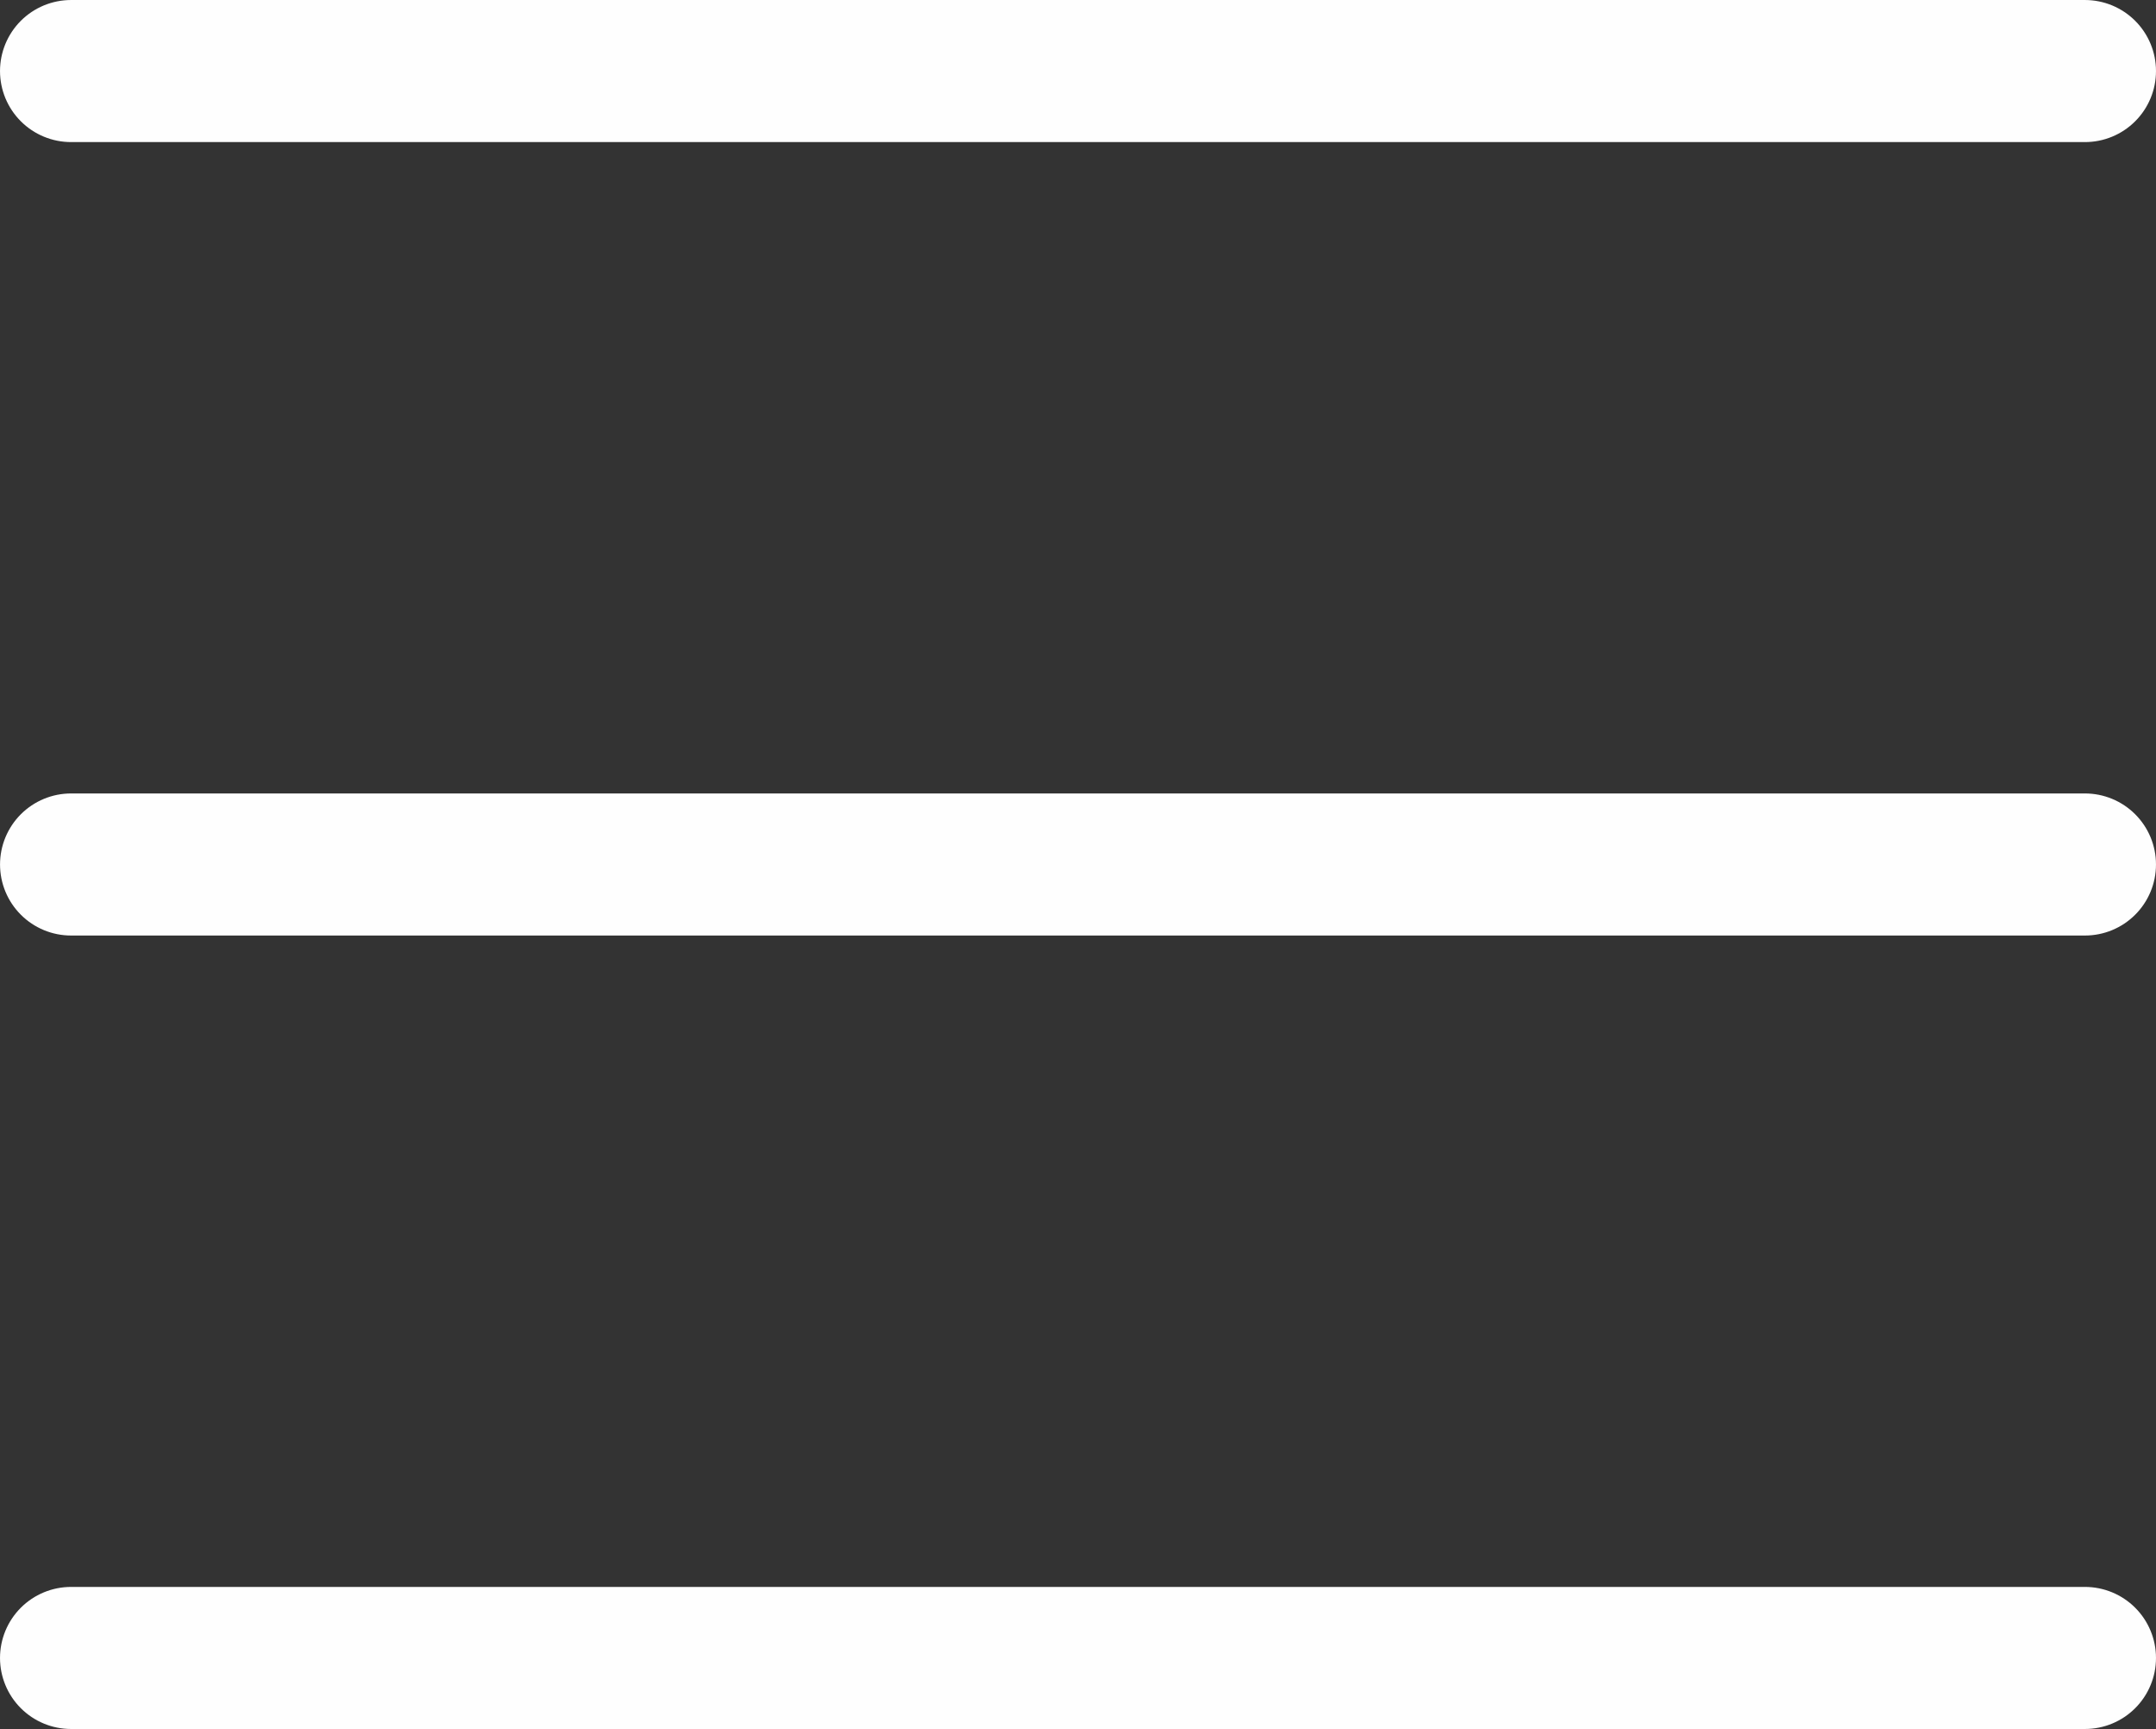 <?xml version="1.0" encoding="UTF-8"?>
<!DOCTYPE svg PUBLIC "-//W3C//DTD SVG 1.1//EN" "http://www.w3.org/Graphics/SVG/1.1/DTD/svg11.dtd">
<!-- Creator: CorelDRAW X8 -->
<svg xmlns="http://www.w3.org/2000/svg" xml:space="preserve" width="100%" height="100%" version="1.1" style="shape-rendering:geometricPrecision; text-rendering:geometricPrecision; image-rendering:optimizeQuality; fill-rule:evenodd; clip-rule:evenodd"
viewBox="0 0 107056 85859"
 xmlns:xlink="http://www.w3.org/1999/xlink">
 <rect x="0" y="0" width="107056" height="85859" fill="#333333" stroke="none"/>
 <defs>
  <style type="text/css">
   <![CDATA[
    .str0 {stroke:#FEFEFE;stroke-width:7055;stroke-linecap:round;stroke-linejoin:round}
    .fil0 {fill:none}
   ]]>
  </style>
 </defs>
 <g id="Layer_x0020_1">
  <line class="fil0 str0" x1="3528" y1="82331" x2="103528" y2= "82331" />
  <line class="fil0 str0" x1="3528" y1="3528" x2="103528" y2= "3528" />
  <line class="fil0 str0" x1="3529" y1="42929" x2="103528" y2= "42929" />
 </g>
</svg>
